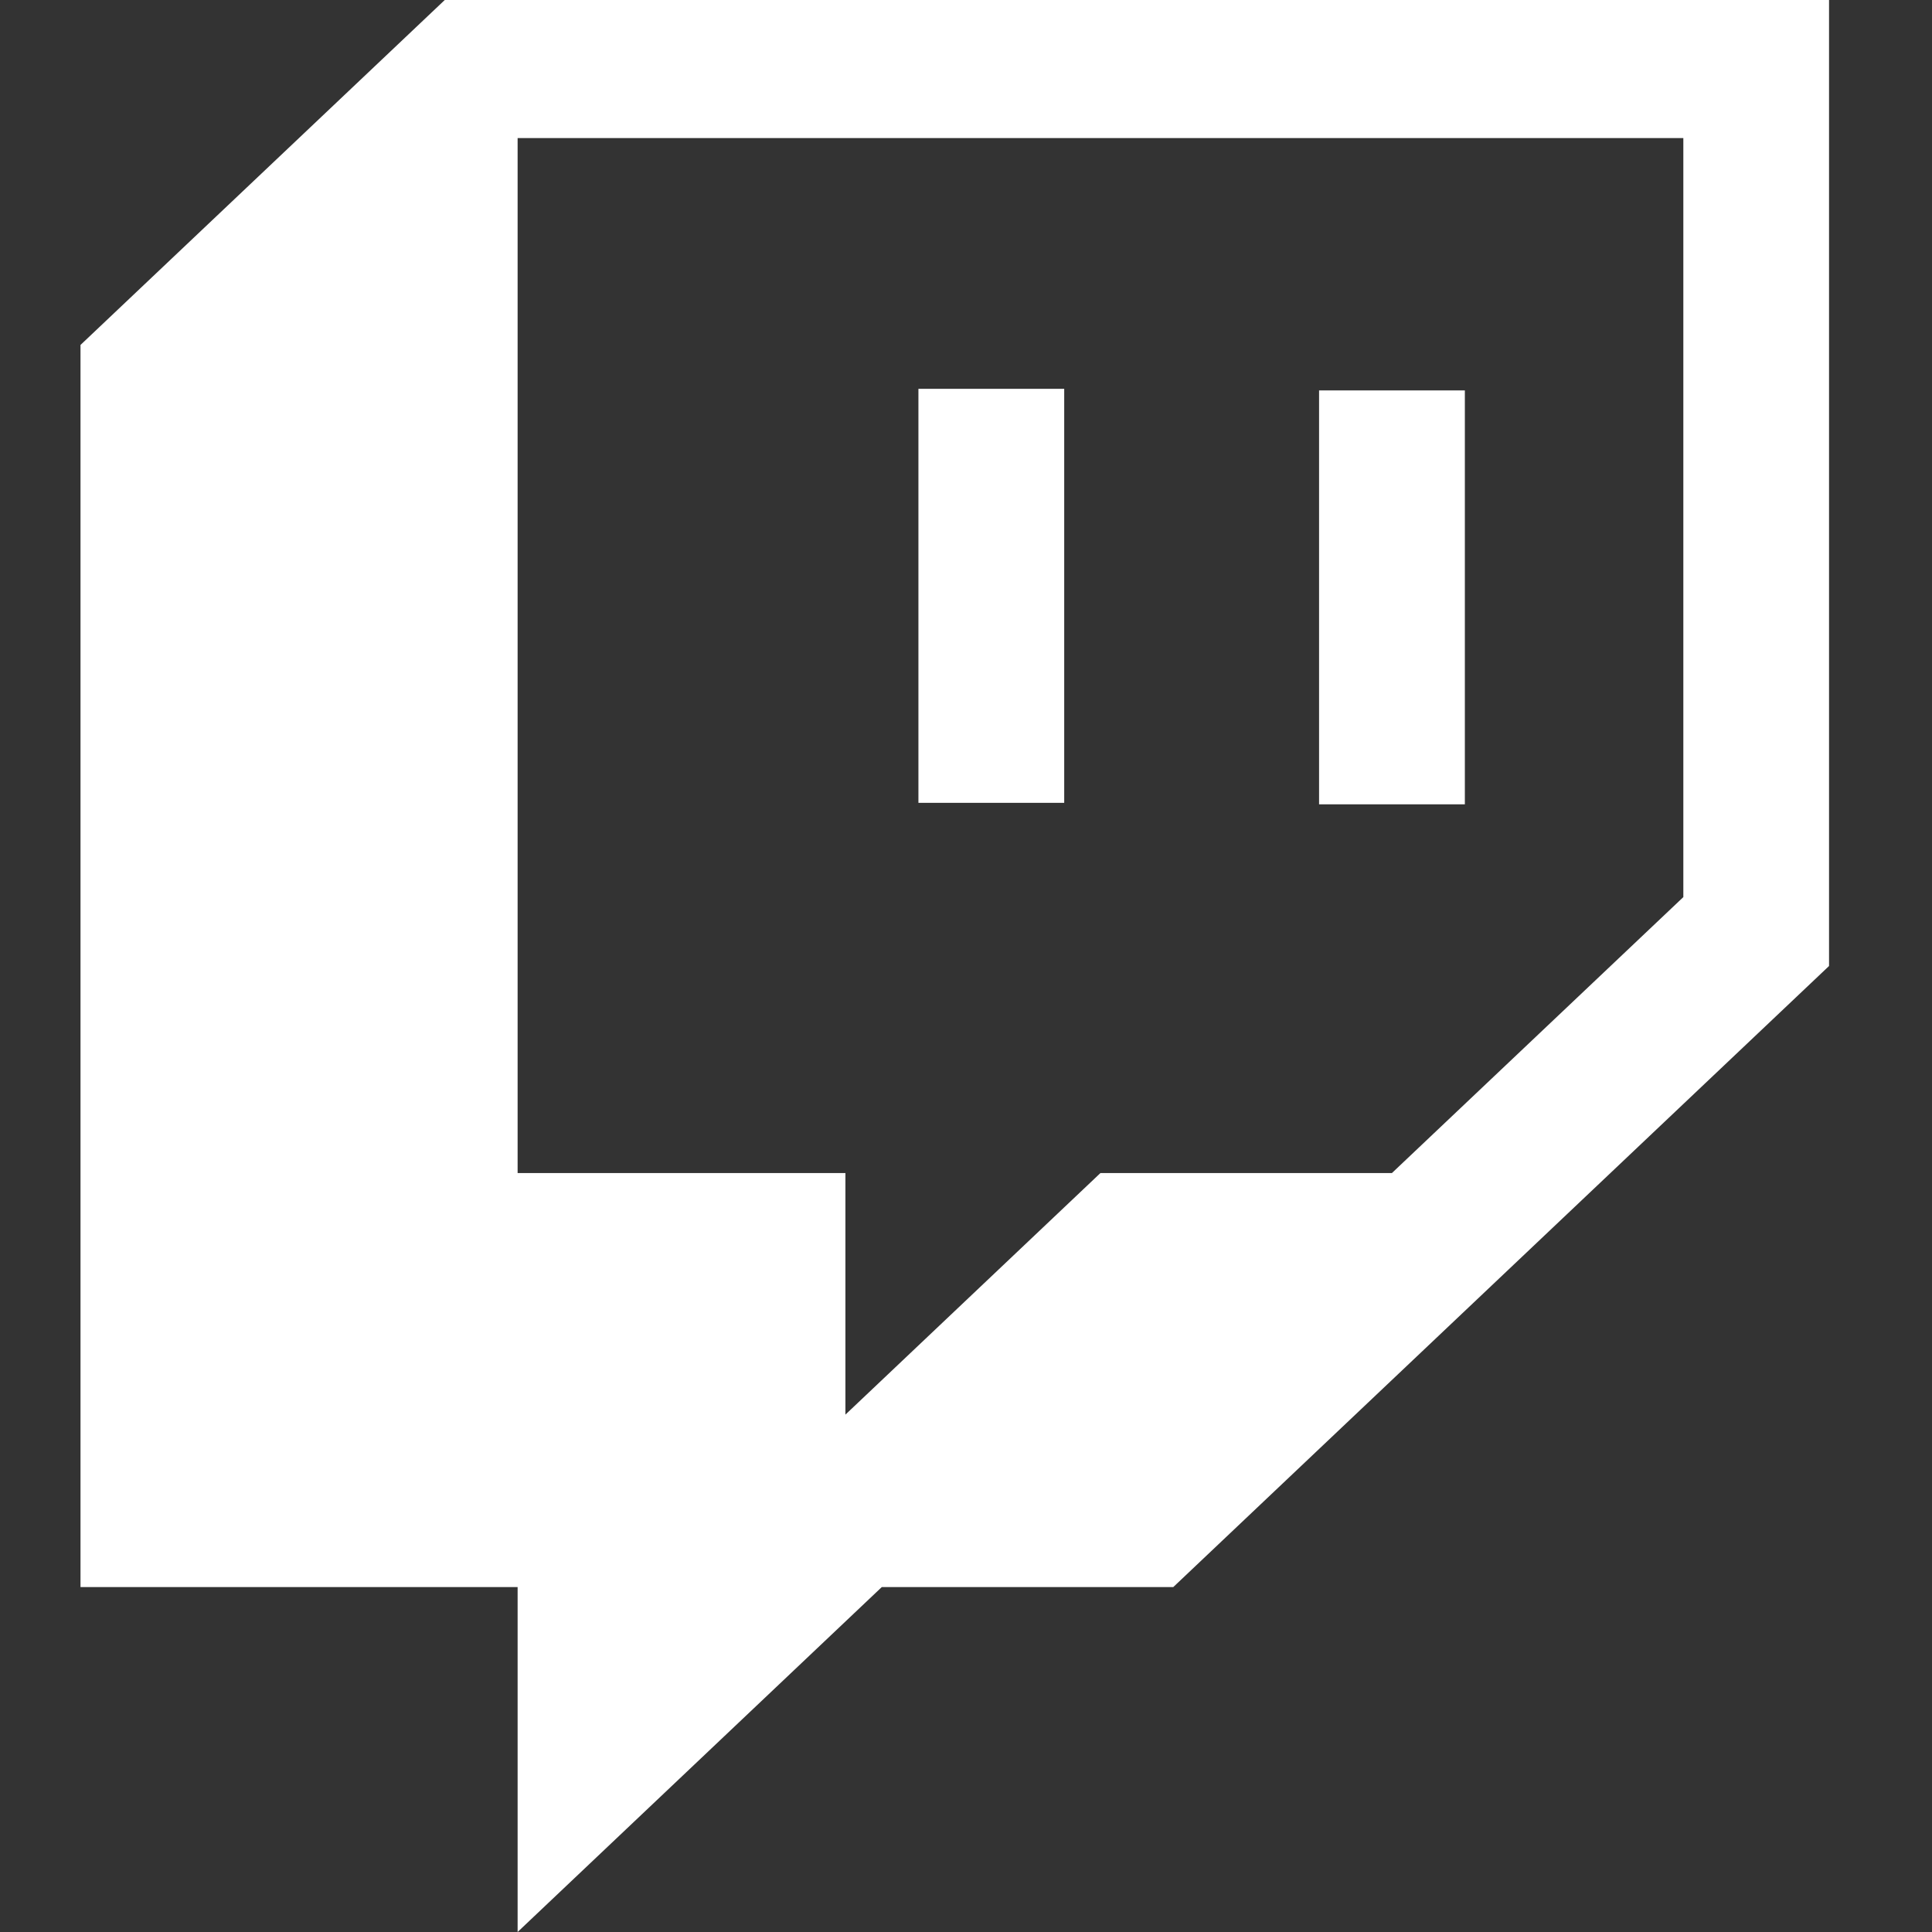 <svg width="24" height="24" viewBox="0 0 24 24" fill="none" xmlns="http://www.w3.org/2000/svg">
<rect x="0" y="0" width="24" height="24" fill="#333333" stroke="none"/>
<g id="Platform">
<path id="Vector" fill-rule="evenodd" clip-rule="evenodd" d="M20.911 11.144L17.291 14.572L13.67 14.572L10.502 17.573L10.502 14.572H6.43L6.43 1.715L20.911 1.715V11.144ZM5.525 0L1 4.285L1 19.715H6.43L6.43 24L10.954 19.715H14.575L22.721 12V0L5.525 0ZM18.197 4.85H16.386V9.992L18.197 9.992V4.85ZM11.409 4.83H13.22V9.973H11.409V4.83Z" fill="white"/>
</g>
</svg>
